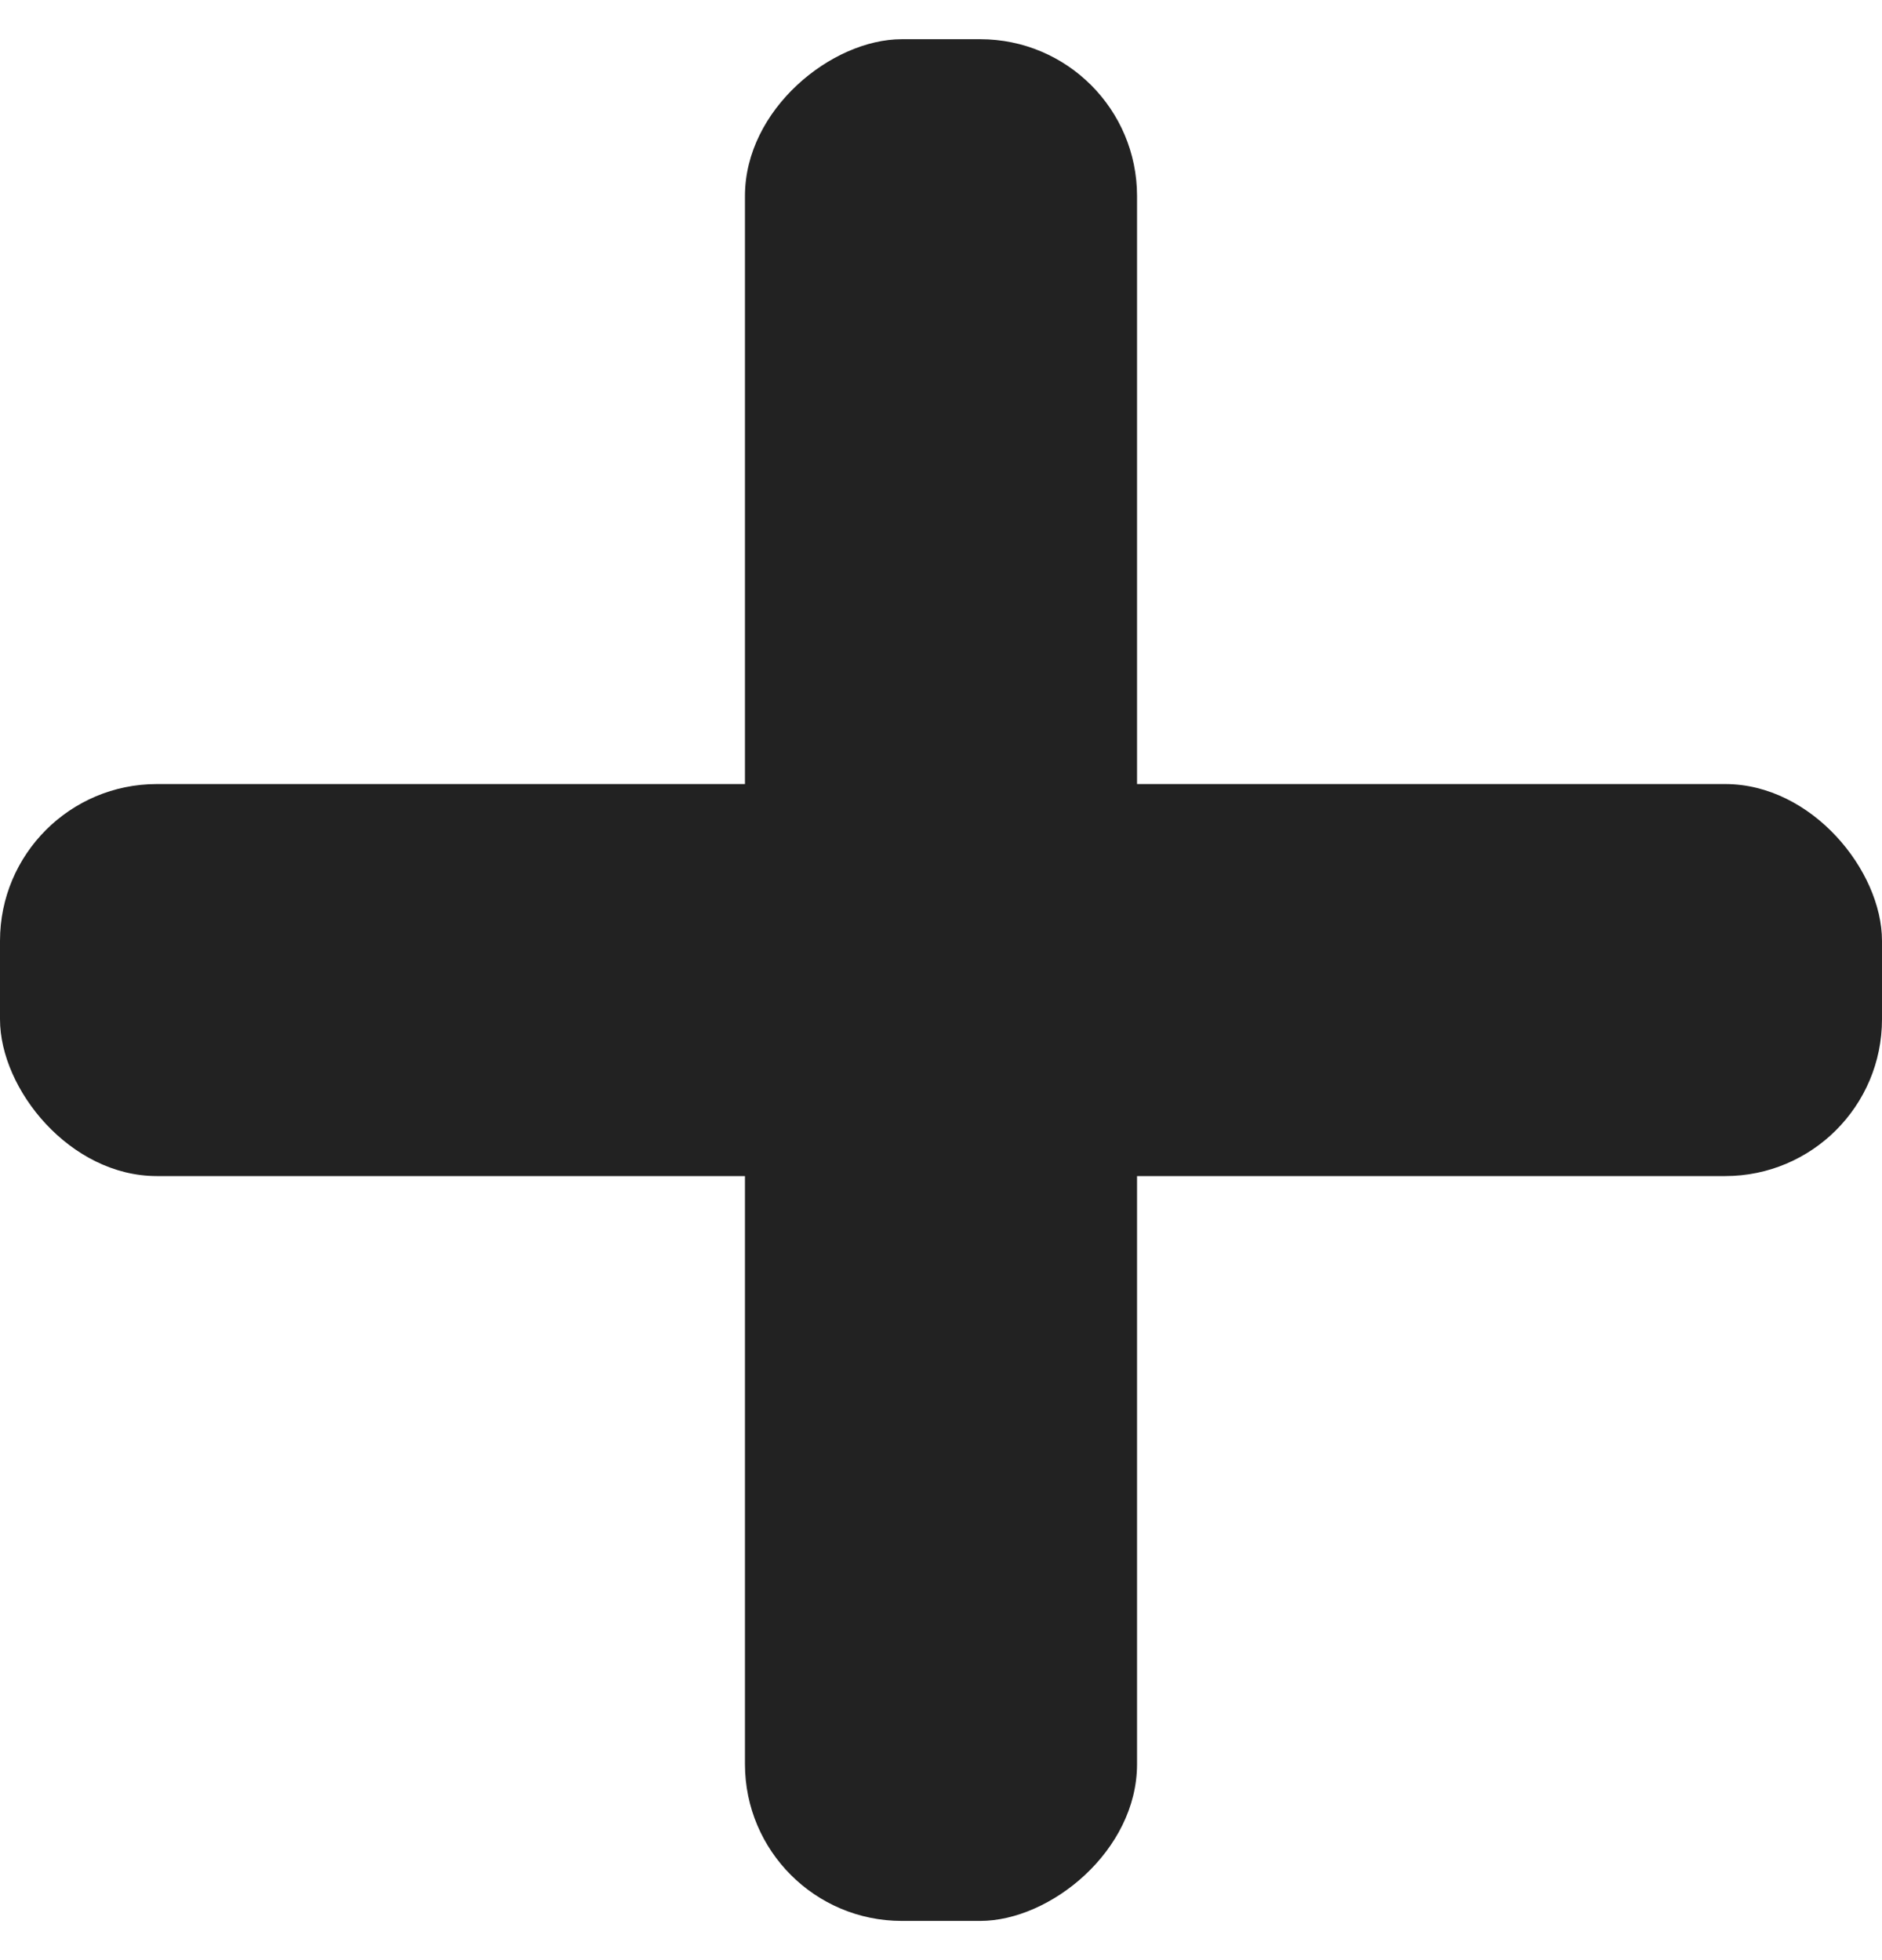 <svg width="24" height="25" viewBox="0 0 24 25" fill="none" xmlns="http://www.w3.org/2000/svg">
<rect y="10" width="24" height="5" rx="2" fill="#222222"/>
<rect x="9.5" y="24.5" width="24" height="5" rx="2" transform="rotate(-90 9.5 24.5)" fill="#222222"/>
</svg>
